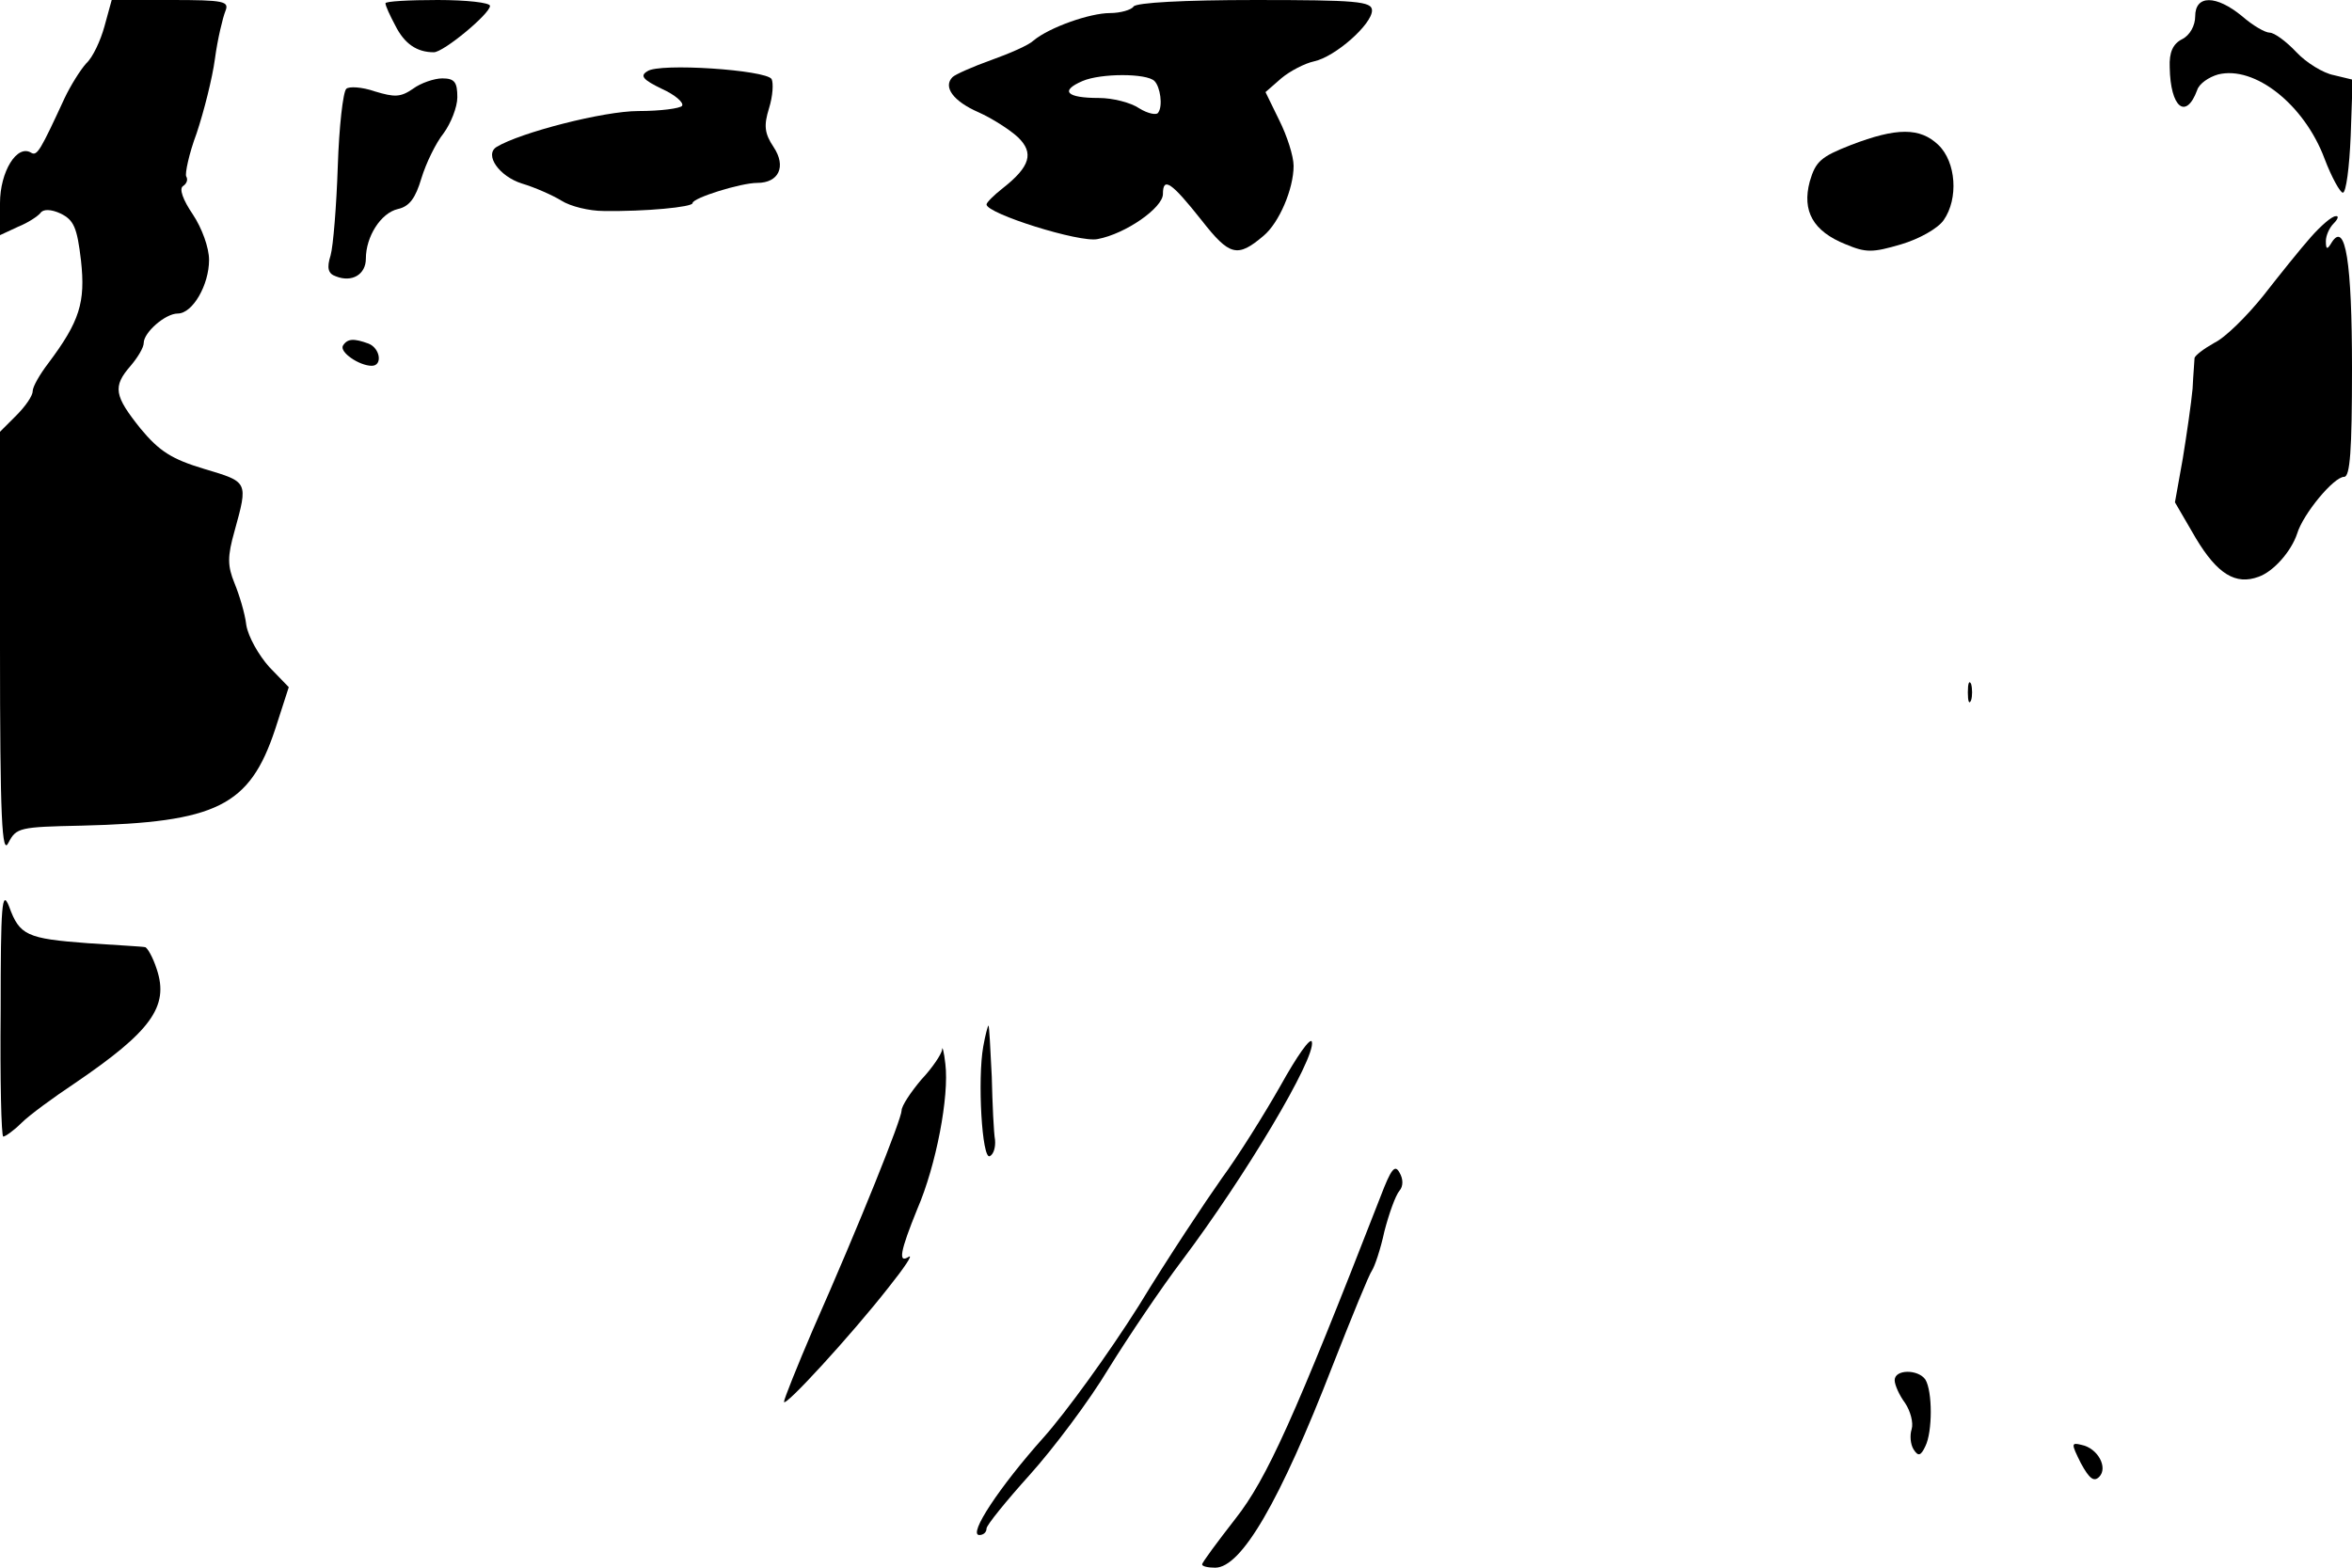 <?xml version="1.0" standalone="no"?>
<!DOCTYPE svg PUBLIC "-//W3C//DTD SVG 20010904//EN"
 "http://www.w3.org/TR/2001/REC-SVG-20010904/DTD/svg10.dtd">
<svg version="1.0" xmlns="http://www.w3.org/2000/svg"
 width="360pt" height="240pt" viewBox="0 0 360 240"
 preserveAspectRatio="xMidYMid meet">

<g transform="translate(0,240) scale(0.1,-0.1)"
fill="#000000" stroke="none">
<path d="M160 2360 c-6 -22 -18 -48 -28 -57 -9 -10 -24 -34 -33 -53 -37 -80
-42 -89 -51 -84 -22 14 -48 -29 -48 -77 l0 -49 28 13 c15 6 30 16 34 21 4 6
16 6 31 -1 20 -10 25 -21 31 -72 7 -64 -2 -93 -50 -157 -13 -17 -24 -36 -24
-43 0 -7 -11 -23 -25 -37 l-25 -25 0 -327 c0 -267 3 -323 13 -302 12 23 17 24
112 26 207 5 257 30 296 147 l21 65 -30 31 c-16 18 -32 46 -35 64 -2 18 -11
47 -18 64 -11 27 -11 41 0 80 21 76 21 75 -46 95 -50 15 -69 27 -98 62 -40 50
-43 64 -15 96 11 13 20 28 20 35 0 16 33 45 52 45 23 0 48 44 48 82 0 19 -11
49 -25 70 -15 22 -21 39 -15 43 6 4 8 10 5 15 -2 4 4 34 16 66 11 33 24 84 28
114 4 30 12 63 16 73 6 15 -1 17 -84 17 l-90 0 -11 -40z"/>
<path d="M590 2395 c0 -4 7 -19 15 -34 14 -28 33 -41 59 -41 15 0 86 59 86 71
0 5 -36 9 -80 9 -44 0 -80 -2 -80 -5z"/>
<path d="M1735 2390 c-3 -5 -20 -10 -36 -10 -31 0 -93 -22 -117 -42 -7 -7 -37
-20 -65 -30 -28 -10 -55 -22 -59 -26 -15 -15 1 -37 40 -54 20 -9 47 -26 60
-38 25 -24 19 -45 -23 -78 -14 -11 -25 -22 -25 -25 0 -14 143 -59 170 -53 43
8 100 48 100 69 0 27 13 18 59 -40 43 -55 55 -58 95 -24 24 20 46 72 46 107 0
15 -10 46 -22 70 l-21 43 24 21 c13 11 36 23 50 26 33 7 89 57 89 78 0 14 -24
16 -179 16 -109 0 -182 -4 -186 -10z m32 -114 c9 -9 13 -38 6 -48 -2 -5 -16
-2 -29 6 -13 9 -41 16 -62 16 -50 0 -60 11 -25 26 28 12 98 12 110 0z"/>
<path d="M3360 2375 c0 -14 -8 -29 -20 -35 -14 -7 -20 -20 -19 -43 1 -62 25
-81 42 -35 3 10 18 20 32 24 56 14 132 -46 163 -129 11 -29 24 -52 28 -52 5 0
10 39 12 87 l3 86 -29 7 c-16 3 -42 19 -57 35 -16 17 -34 30 -41 30 -7 0 -26
11 -42 25 -40 33 -72 33 -72 0z"/>
<path d="M991 2291 c-12 -7 -7 -13 22 -27 20 -9 34 -21 31 -26 -3 -4 -33 -8
-67 -8 -53 0 -181 -33 -217 -55 -19 -12 4 -45 39 -56 20 -6 47 -18 60 -26 14
-9 43 -16 65 -16 64 -1 136 6 136 12 0 8 74 31 99 31 33 0 45 25 25 55 -14 21
-15 33 -7 59 6 19 7 39 4 45 -9 14 -172 25 -190 12z"/>
<path d="M632 2264 c-19 -13 -28 -13 -58 -4 -20 7 -40 8 -44 4 -5 -5 -11 -58
-13 -119 -2 -60 -7 -122 -11 -136 -6 -19 -4 -28 8 -32 25 -10 46 3 46 27 0 34
23 70 49 76 18 4 27 17 36 47 7 23 22 54 34 69 11 15 21 40 21 55 0 23 -4 29
-23 29 -12 0 -33 -7 -45 -16z"/>
<path d="M2833 2178 c-46 -18 -54 -25 -63 -56 -12 -45 5 -76 55 -96 31 -13 41
-13 85 0 27 8 56 24 65 37 23 33 19 89 -8 115 -28 27 -64 27 -134 0z"/>
<path d="M3537 2037 c-16 -18 -48 -58 -73 -90 -25 -31 -58 -64 -75 -72 -16 -9
-29 -19 -30 -23 0 -4 -2 -25 -3 -47 -2 -22 -9 -70 -15 -107 l-12 -67 32 -55
c33 -55 61 -72 96 -59 23 8 50 39 59 66 9 30 56 87 72 87 9 0 12 40 12 166 0
163 -10 226 -31 193 -7 -12 -9 -11 -9 2 0 8 5 20 12 27 7 7 8 12 3 11 -6 0
-23 -15 -38 -32z"/>
<path d="M525 1871 c-6 -10 25 -31 44 -31 17 0 13 27 -5 34 -22 8 -32 8 -39
-3z"/>
<path d="M3012 1340 c0 -14 2 -19 5 -12 2 6 2 18 0 25 -3 6 -5 1 -5 -13z"/>
<path d="M1 853 c-1 -106 1 -193 4 -193 3 0 16 9 28 21 12 12 49 39 82 61 116
79 144 117 125 174 -6 19 -15 34 -18 34 -4 1 -43 3 -87 6 -94 7 -105 12 -121
56 -11 28 -13 3 -13 -159z"/>
<path d="M1505 798 c-9 -50 -2 -174 10 -168 6 3 9 14 8 25 -2 11 -4 55 -5 97
-2 43 -4 78 -5 78 -1 0 -5 -15 -8 -32z"/>
<path d="M1960 738 c-25 -44 -65 -108 -90 -142 -24 -34 -82 -121 -127 -195
-46 -73 -112 -164 -146 -202 -67 -75 -116 -149 -98 -149 6 0 11 4 11 10 0 5
30 42 66 82 36 40 91 113 121 163 31 50 81 124 112 165 97 129 205 310 199
335 -2 8 -23 -22 -48 -67z"/>
<path d="M1442 793 c-1 -7 -15 -28 -32 -46 -16 -19 -30 -40 -30 -47 0 -13 -64
-173 -136 -336 -24 -56 -44 -106 -44 -110 0 -10 102 101 160 175 24 30 38 51
31 47 -17 -11 -13 9 13 73 29 67 49 173 43 222 -2 19 -5 29 -5 22z"/>
<path d="M2113 568 c-132 -339 -174 -432 -222 -493 -28 -36 -51 -67 -51 -70 0
-3 9 -5 20 -5 40 0 99 101 180 310 29 74 56 140 60 145 4 6 13 32 19 60 7 27
17 55 23 62 6 7 6 18 0 28 -7 13 -13 5 -29 -37z"/>
<path d="M2900 287 c0 -7 7 -23 16 -35 8 -12 13 -30 10 -40 -3 -9 -2 -23 3
-31 7 -11 11 -10 18 5 11 22 11 84 0 102 -11 16 -47 16 -47 -1z"/>
<path d="M3185 160 c13 -24 20 -29 28 -21 14 14 -2 44 -27 49 -16 4 -16 2 -1
-28z"/>
</g>
</svg>

